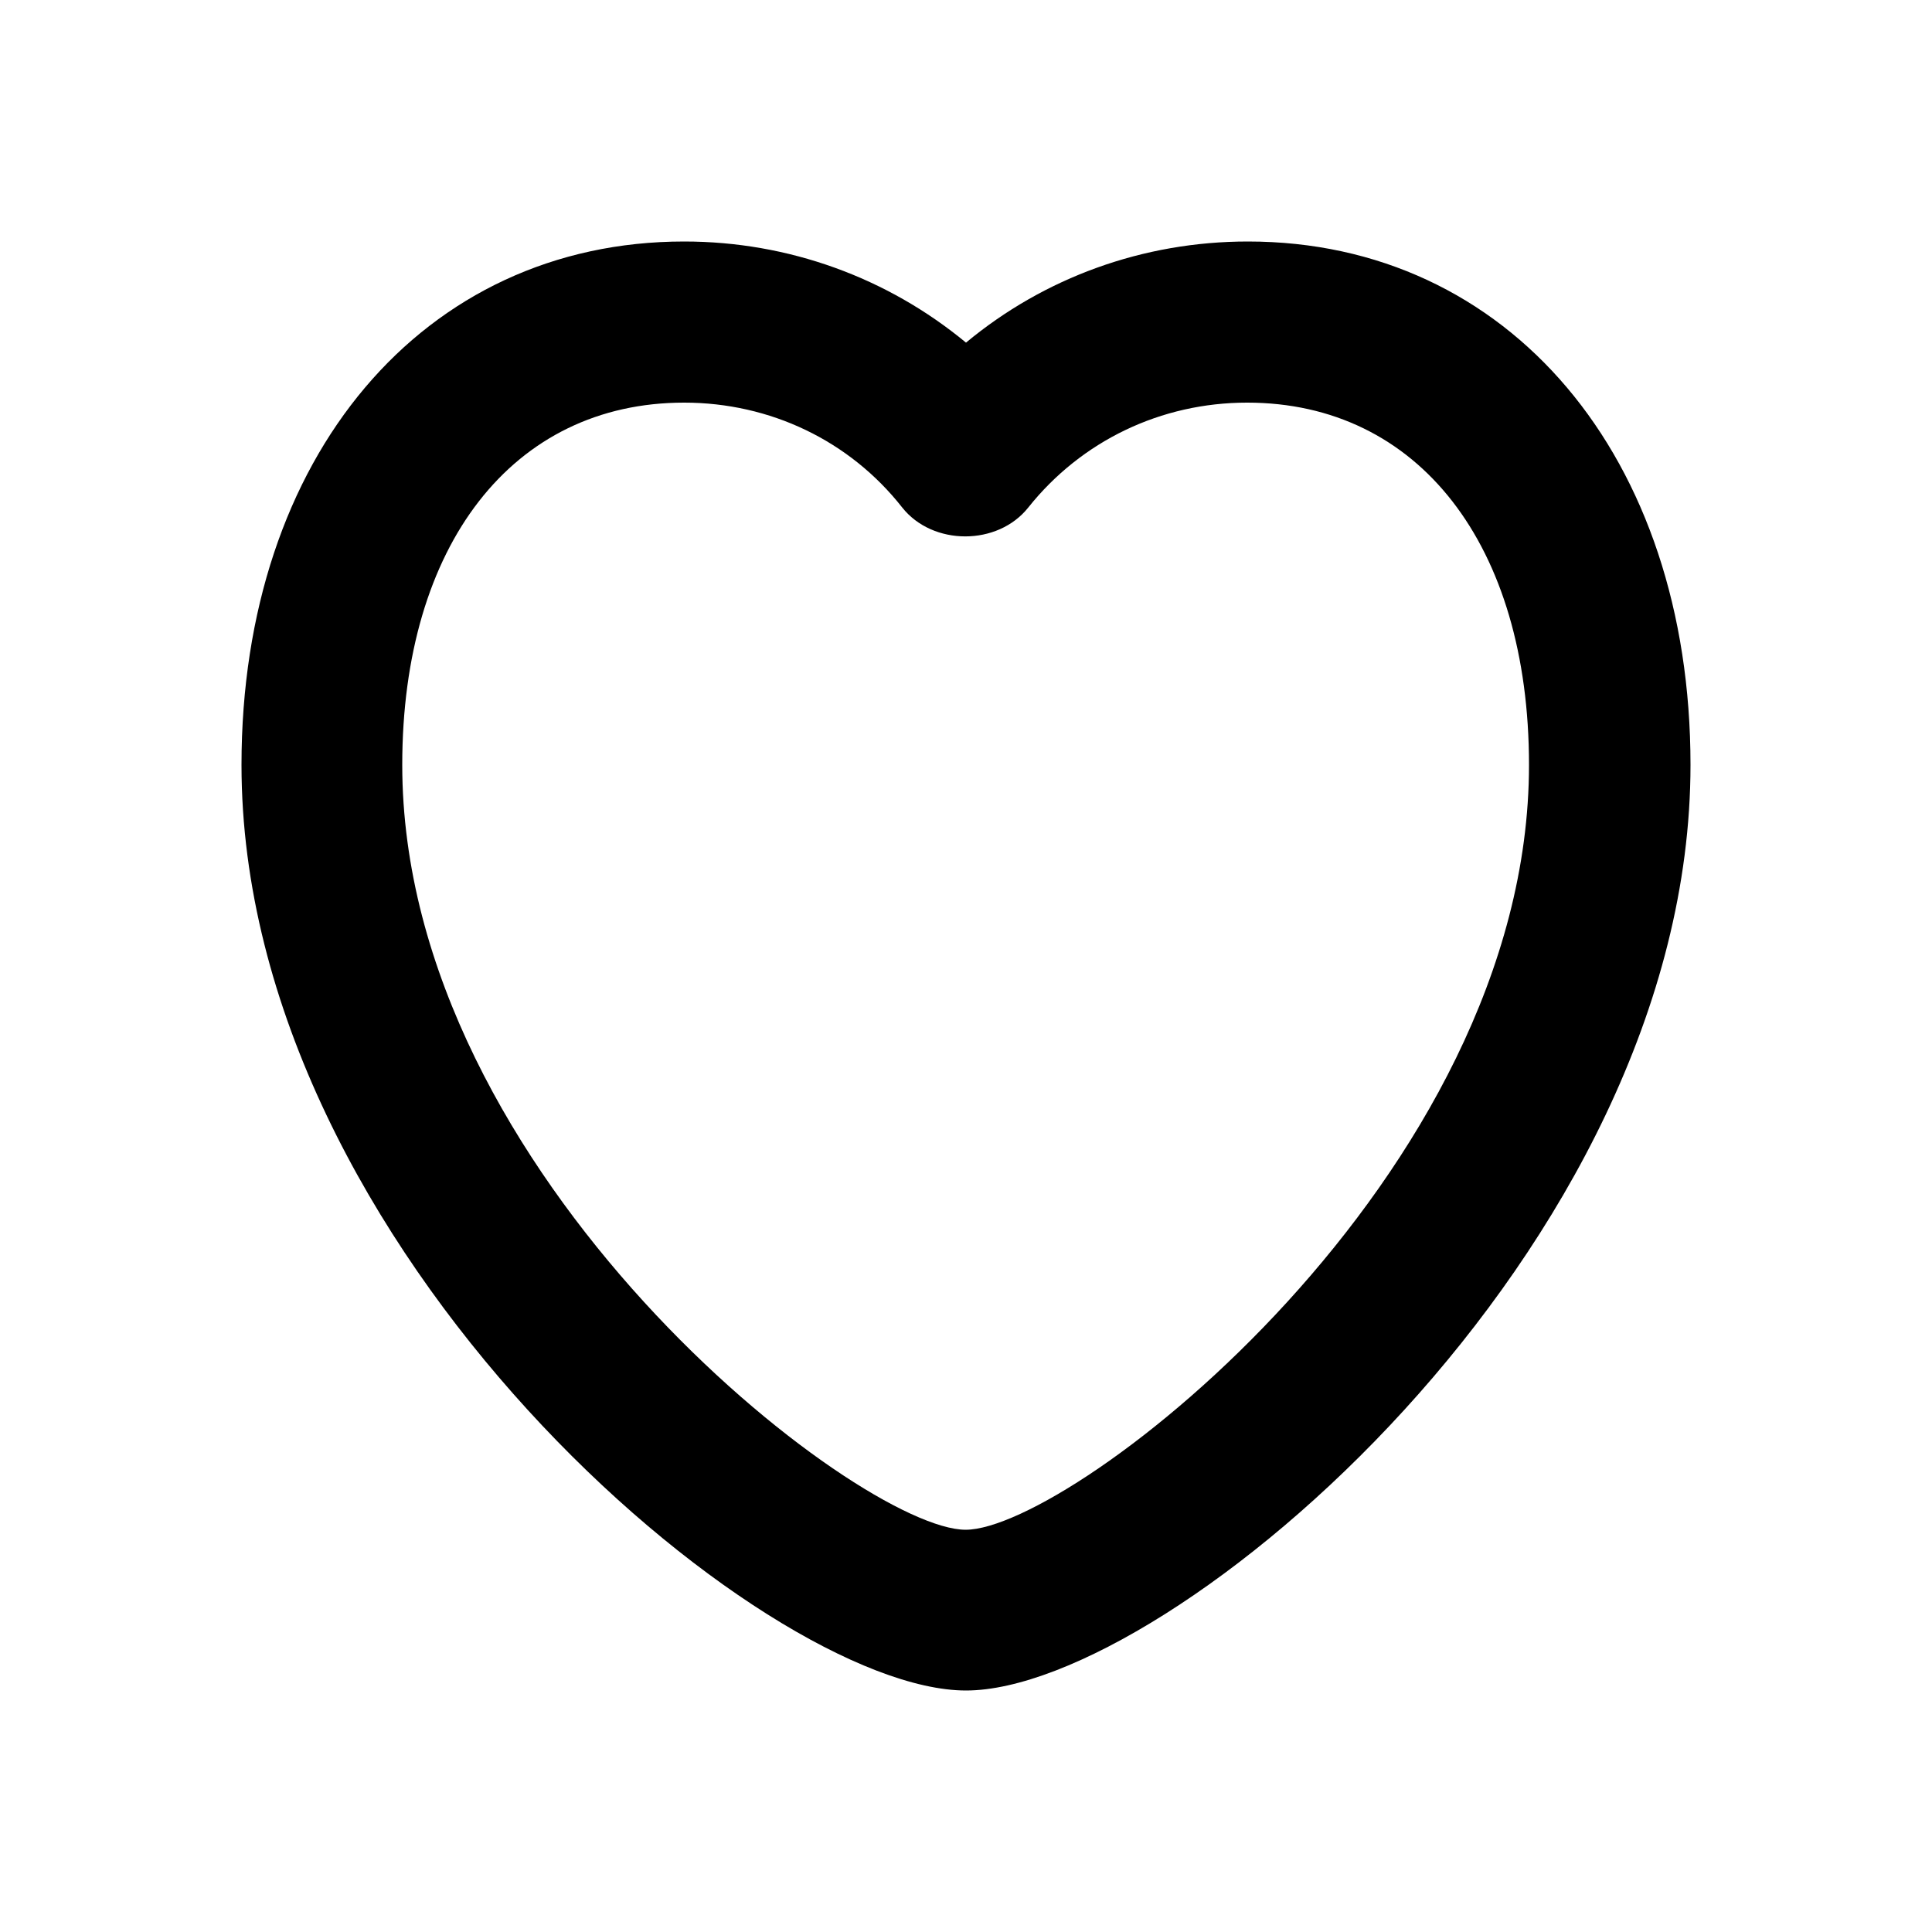 <?xml version="1.0" encoding="utf-8"?>
<!-- Generator: Adobe Illustrator 26.2.1, SVG Export Plug-In . SVG Version: 6.00 Build 0)  -->
<svg version="1.1" id="Heart" xmlns="http://www.w3.org/2000/svg" xmlns:xlink="http://www.w3.org/1999/xlink" x="0px" y="0px"
	 viewBox="0 0 512 512" style="enable-background:new 0 0 512 512;" xml:space="preserve">
<style type="text/css">
	.st0{fill:none;stroke:#000000;stroke-width:2;stroke-linecap:round;stroke-miterlimit:10;}
</style>
<g>
	<path class="st0" d="M448,405.3"/>
	<path class="st0" d="M64,405.3"/>
	<path class="st0" d="M448,405.3"/>
	<path class="st0" d="M64,405.3"/>
	<g>
		<path d="M256,448c-53.8,0-192-116.6-192-245.3C64,121,112.2,64,181.3,64c27.7,0,53.9,9.6,74.7,26.8C276.7,73.6,302.9,64,330.7,64
			C399.8,64,448,121,448,202.7C448,331.4,309.8,448,256,448z M181.3,106.7c-45.4,0-74.7,37.7-74.7,96c0,109.2,121,202.7,149.3,202.7
			s149.3-93.5,149.3-202.7c0-58.3-29.3-96-74.7-96c-22.8,0-43.9,10.1-58,27.8c-8.1,10.2-25.3,10.2-33.4,0
			C225.2,116.8,204.1,106.7,181.3,106.7z"/>
	</g>
</g>
</svg>
